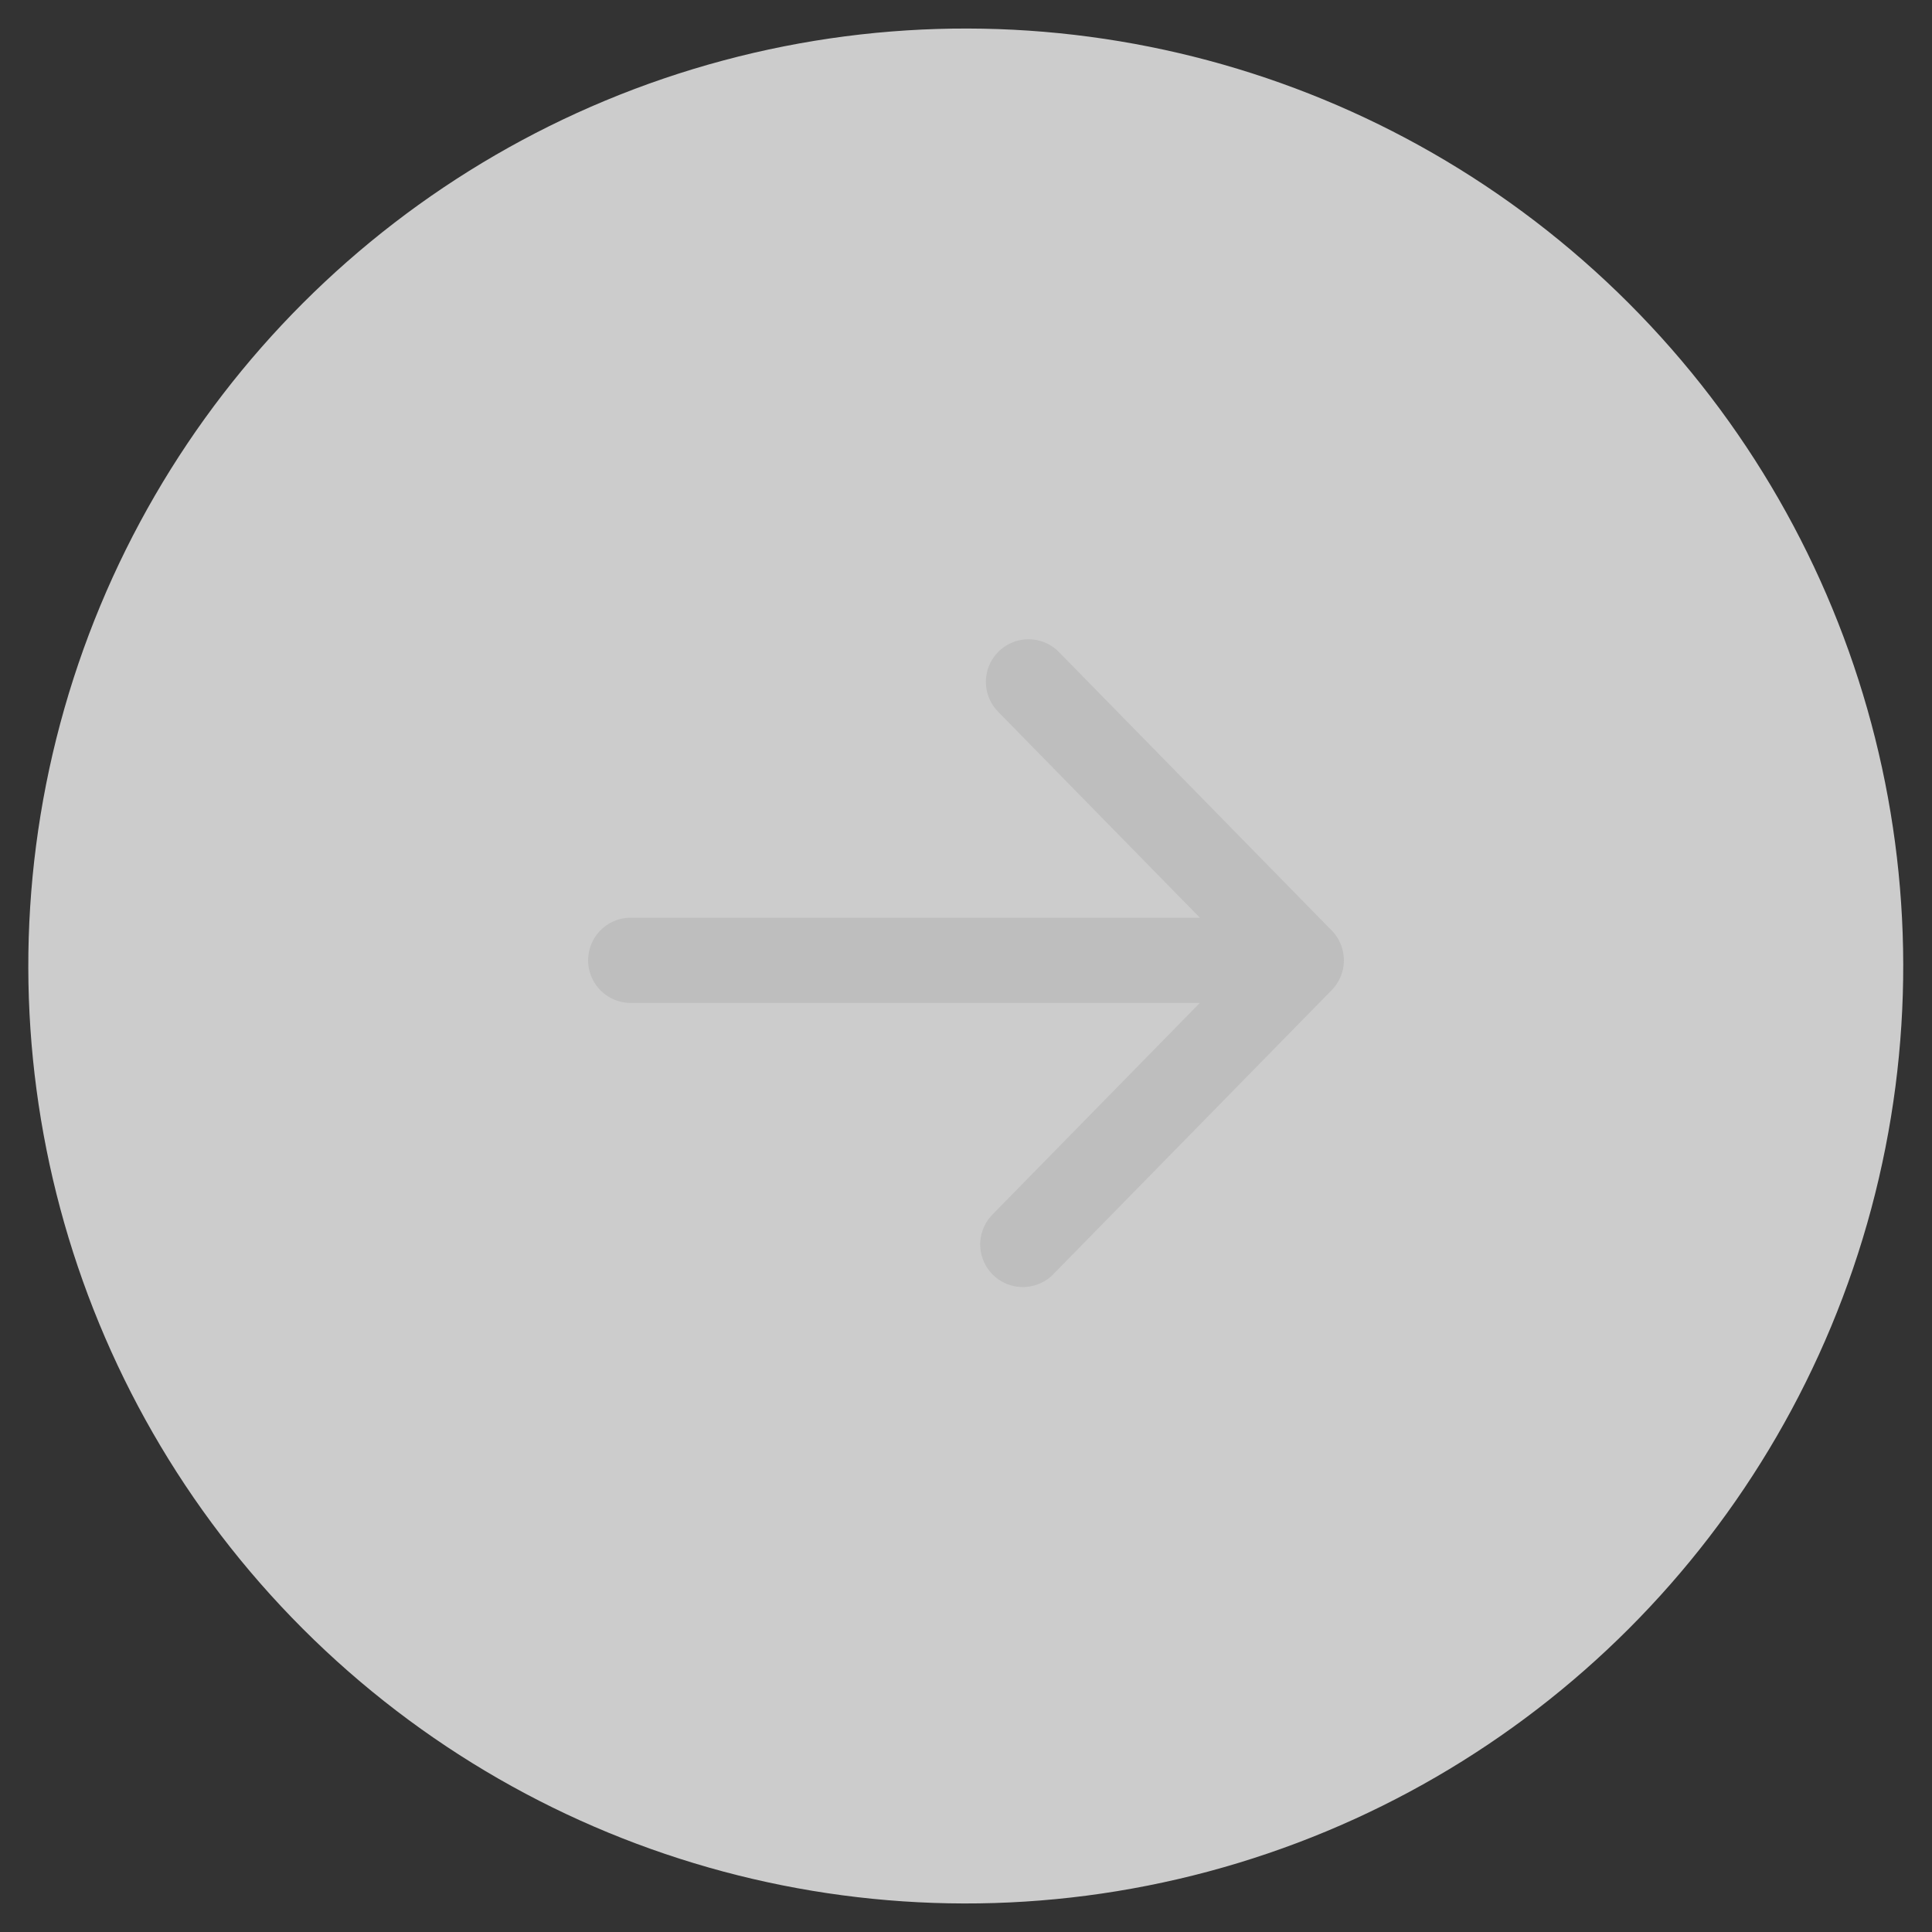 <svg xmlns="http://www.w3.org/2000/svg" xmlns:xlink="http://www.w3.org/1999/xlink" x="0" y="0" version="1.1" viewBox="0 0 34 34" xml:space="preserve" style="enable-background:new 0 0 34 34"><rect x="0" y="0" width="34" height="34" fill="#333333" stroke="none"/><style type="text/css">.st0{opacity:.8;fill:#f2f2f2;enable-background:new}.st1{fill:none;stroke:#bebebe;stroke-width:1.5;stroke-linecap:round;stroke-linejoin:round}</style><ellipse cx="17" cy="17" class="st0" rx="16.5" ry="16.5" transform="matrix(0.707 -0.707 0.707 0.707 -7.042 17)"/><path d="M22.7,16.9H11.1 M18,21.9l4.9-5l-4.8-4.9" class="st1"/></svg>